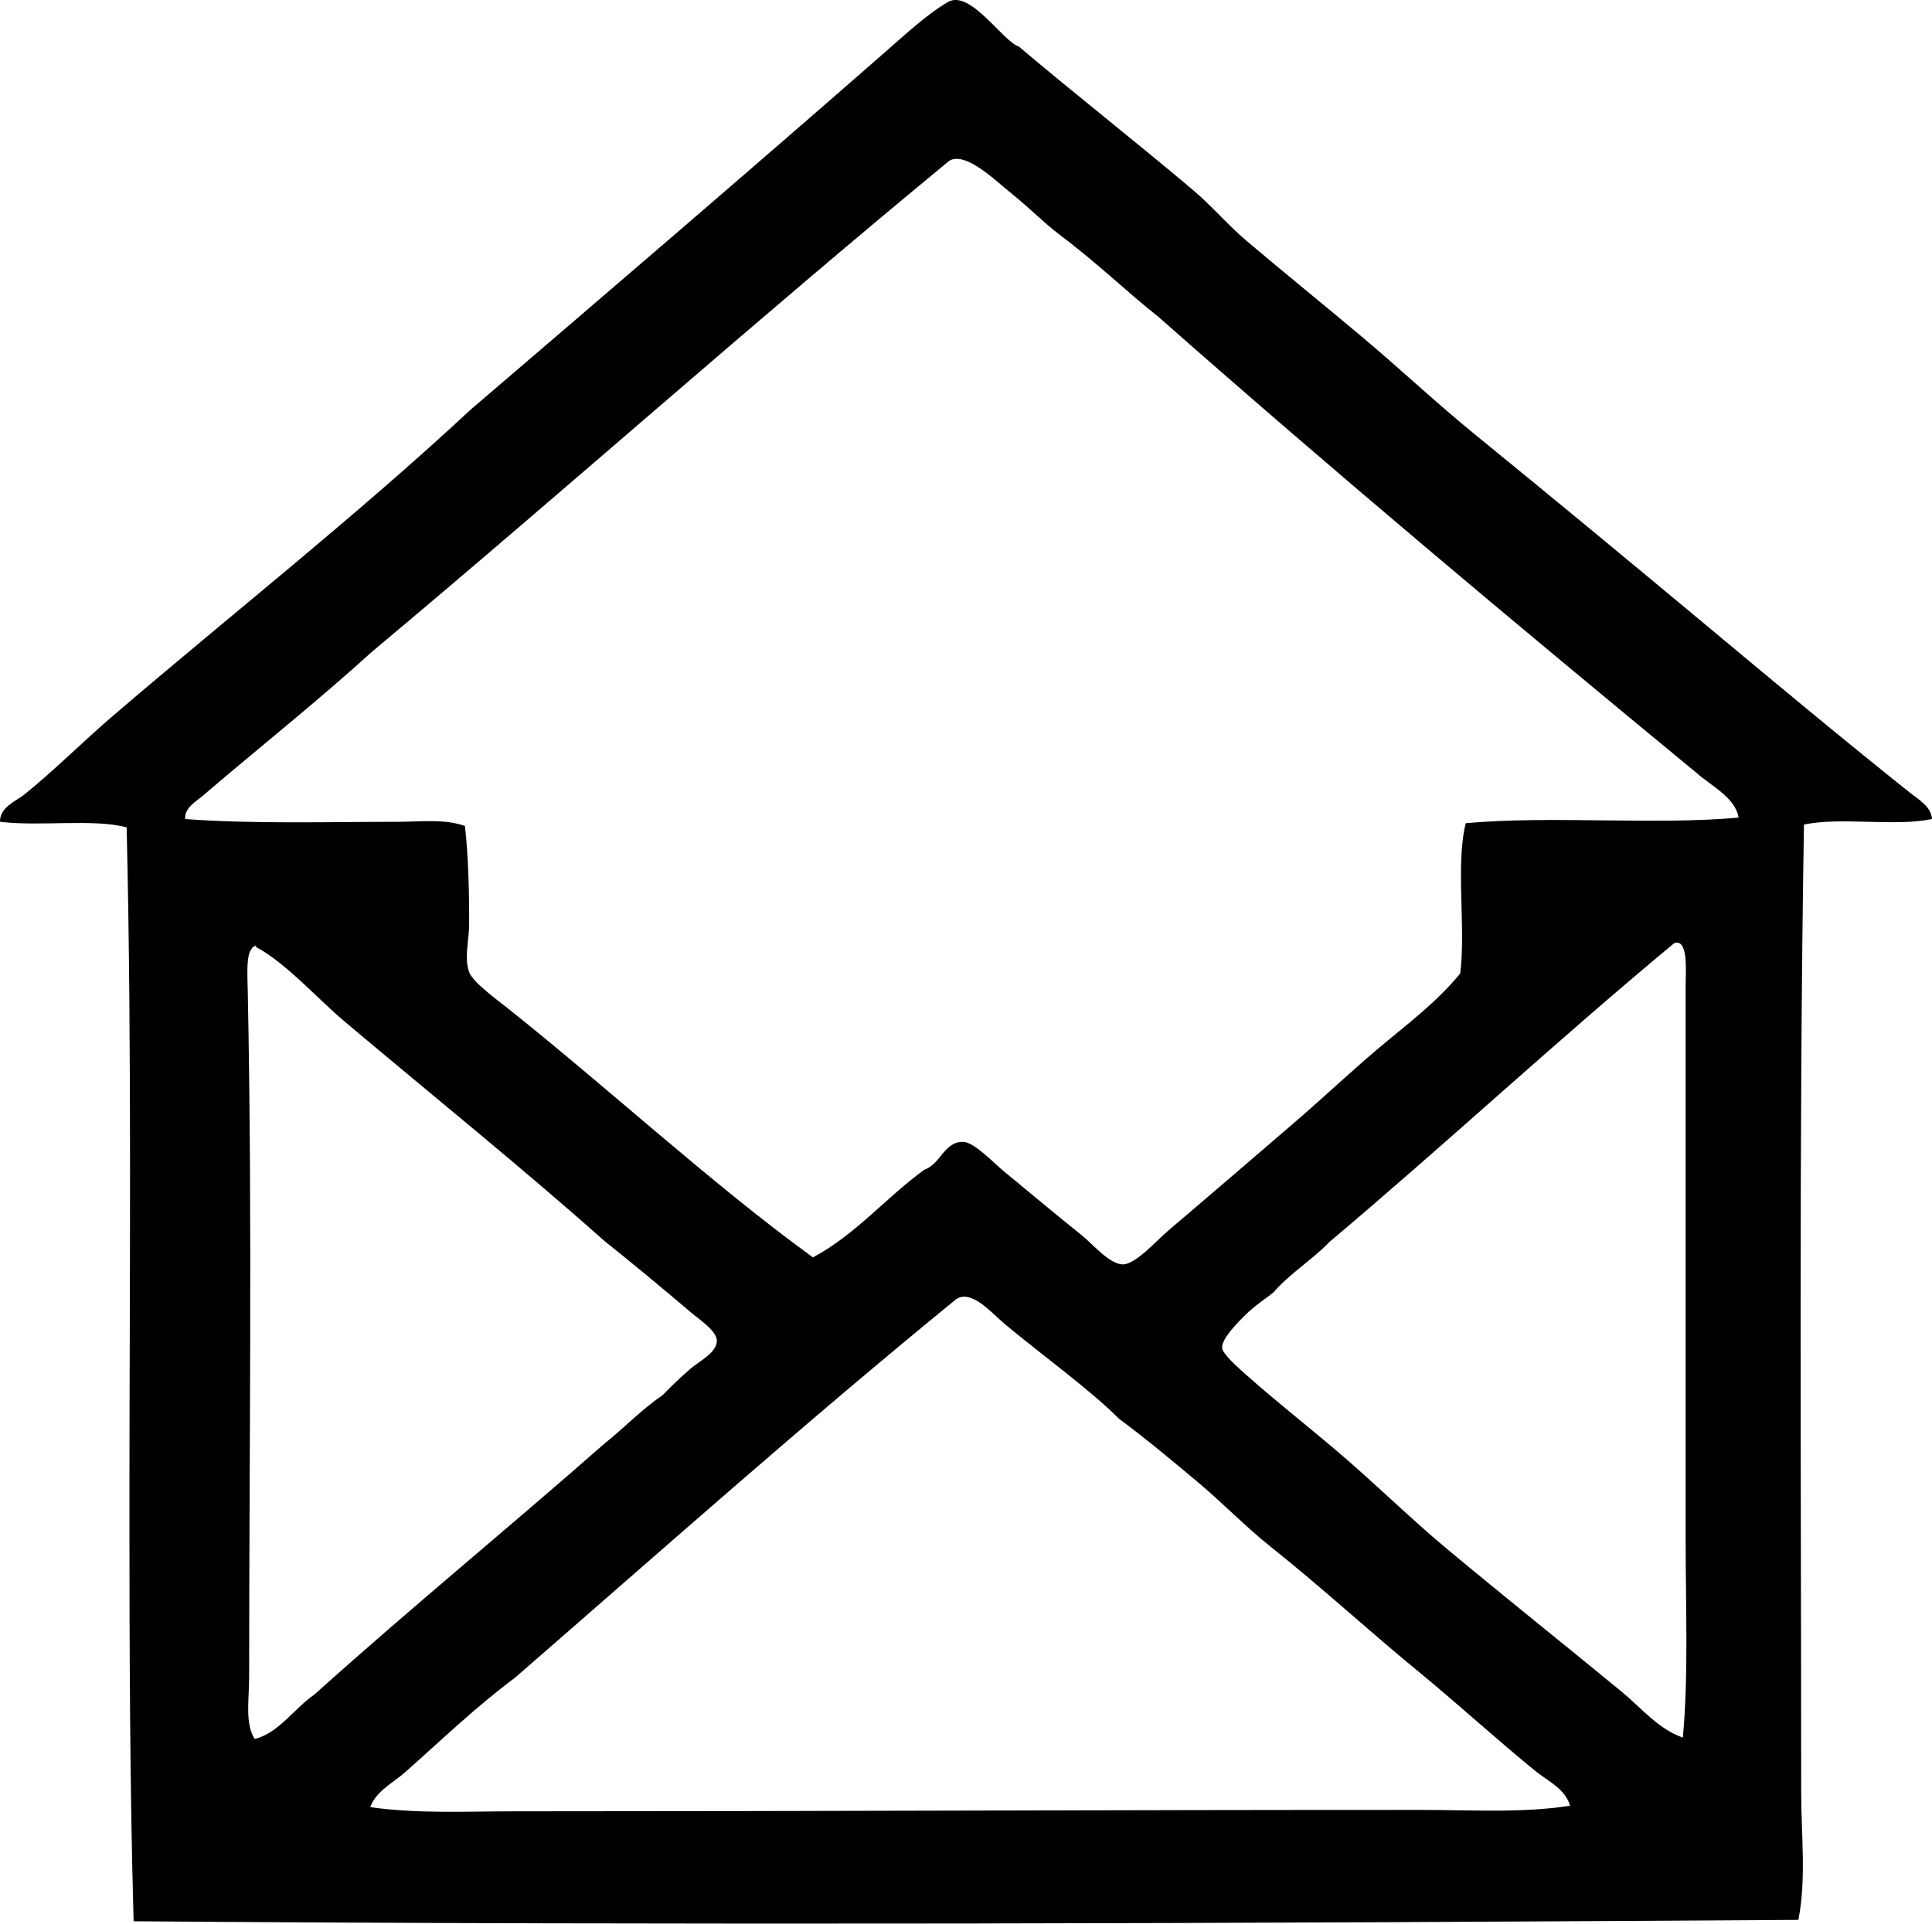 <?xml version="1.0" encoding="iso-8859-1"?>
<!-- Generator: Adobe Illustrator 19.2.0, SVG Export Plug-In . SVG Version: 6.00 Build 0)  -->
<svg version="1.1" xmlns="http://www.w3.org/2000/svg" xmlns:xlink="http://www.w3.org/1999/xlink" x="0px" y="0px"
	 viewBox="0 0 72.44 72.136" style="enable-background:new 0 0 72.44 72.136;" xml:space="preserve">
<g id="European_x5F_Home_x5F_Study_x5F_Council">
	<path style="fill-rule:evenodd;clip-rule:evenodd;" d="M72.44,30.713c-1.375,0.295-3.426-0.086-4.801,0.209
		c-0.195,11.737-0.104,24.605-0.104,36.272c0,1.625,0.197,3.256-0.105,4.802C46.889,72.13,25.588,72.205,5.01,72.048
		c-0.144-5.114-0.156-10.278-0.157-15.448c0-8.437,0.096-17.086-0.104-25.573C3.509,30.692,1.52,31.002,0,30.817
		c-0.01-0.554,0.594-0.764,0.939-1.044c1.11-0.897,2.17-1.964,3.288-2.922c4.428-3.796,9.132-7.499,13.413-11.483
		c4.985-4.271,10.517-9.009,15.605-13.465c0.736-0.645,1.526-1.377,2.296-1.826c0.836-0.489,2.053,1.477,2.662,1.67
		c2.14,1.811,4.357,3.545,6.524,5.375c0.719,0.607,1.32,1.327,2.036,1.931c1.434,1.212,2.89,2.389,4.332,3.602
		c1.424,1.198,2.783,2.477,4.227,3.653c2.898,2.36,5.799,4.763,8.664,7.15c2.524,2.105,5.022,4.189,7.62,6.263
		C71.913,29.968,72.411,30.239,72.44,30.713z M63.62,28.991c-6.82-5.619-13.588-11.289-20.197-17.119
		c-1.133-0.89-2.216-1.957-3.705-3.079c-0.564-0.424-1.136-1.015-1.827-1.566c-0.555-0.443-1.678-1.559-2.296-1.2
		c-7.325,6.035-14.385,12.336-21.659,18.423c-2.005,1.827-4.288,3.639-6.315,5.376c-0.267,0.229-0.715,0.471-0.678,0.887
		c2.429,0.189,5.382,0.106,7.933,0.105c0.883,0,1.79-0.12,2.558,0.157c0.128,1.169,0.16,2.448,0.156,3.705
		c-0.001,0.552-0.192,1.246,0,1.774c0.14,0.383,1.041,1.031,1.514,1.409c3.818,3.047,7.6,6.546,11.378,9.29
		c1.618-0.87,2.733-2.242,4.175-3.288c0.612-0.208,0.745-1.066,1.461-1.044c0.41,0.013,1.123,0.774,1.513,1.096
		c1.078,0.887,1.834,1.528,2.923,2.4c0.419,0.336,1.058,1.113,1.566,1.097c0.47-0.016,1.23-0.878,1.67-1.253
		c1.617-1.377,3.19-2.728,4.749-4.07c1.09-0.939,2.099-1.893,3.132-2.767c1.056-0.892,2.17-1.71,3.079-2.818
		c0.218-1.73-0.181-4.077,0.208-5.636c3.188-0.291,7.035,0.076,10.23-0.209C65.066,29.909,64.173,29.482,63.62,28.991z
		 M49.841,46.579c-0.648,0.674-1.473,1.171-2.087,1.879c-0.281,0.236-0.685,0.477-1.096,0.888c-0.27,0.269-0.858,0.863-0.835,1.2
		c0.016,0.229,0.617,0.758,0.94,1.043c1.112,0.985,2.179,1.821,3.235,2.714c1.499,1.266,2.857,2.616,4.228,3.758
		c2.242,1.868,4.413,3.597,6.576,5.376c0.732,0.602,1.37,1.401,2.296,1.723c0.216-2.342,0.105-4.836,0.105-7.411
		c0-6.839,0-13.71,0-20.824c0-0.524,0.106-1.714-0.418-1.565C58.383,39.011,54.213,42.895,49.841,46.579z M9.446,35.566
		c-0.221,0.245-0.169,0.962-0.156,1.618c0.175,8.651,0.052,17.209,0.052,25.678c0,0.866-0.164,1.772,0.208,2.349
		c0.886-0.21,1.491-1.153,2.244-1.67c3.553-3.197,7.264-6.236,10.856-9.394c0.747-0.593,1.394-1.285,2.192-1.826
		c0.326-0.335,0.613-0.615,1.044-0.992c0.299-0.262,0.992-0.6,0.992-1.044c0-0.375-0.631-0.782-0.939-1.043
		c-1.094-0.927-2.347-1.969-3.288-2.715c-3.115-2.772-6.491-5.488-9.76-8.246c-0.981-0.827-2.187-2.185-3.288-2.766
		C9.619,35.409,9.452,35.525,9.446,35.566z M57.566,66.411c-1.45-1.184-2.807-2.424-4.228-3.601
		c-1.924-1.568-3.75-3.261-5.689-4.802c-0.962-0.765-1.819-1.663-2.766-2.453c-0.961-0.802-1.914-1.604-2.923-2.349
		c-1.095-1.098-2.896-2.395-4.28-3.549c-0.499-0.417-1.248-1.319-1.827-0.939c-5.642,4.603-11.059,9.434-16.544,14.196
		c-1.47,1.096-2.799,2.376-4.123,3.549c-0.45,0.397-1.078,0.695-1.305,1.305c1.771,0.253,3.596,0.156,5.428,0.156
		c11.403,0,22.596-0.054,33.976-0.052c1.878,0,3.761,0.126,5.584-0.157C58.688,67.075,58.019,66.781,57.566,66.411z"/>
</g>
<g id="Layer_1">
</g>
</svg>

